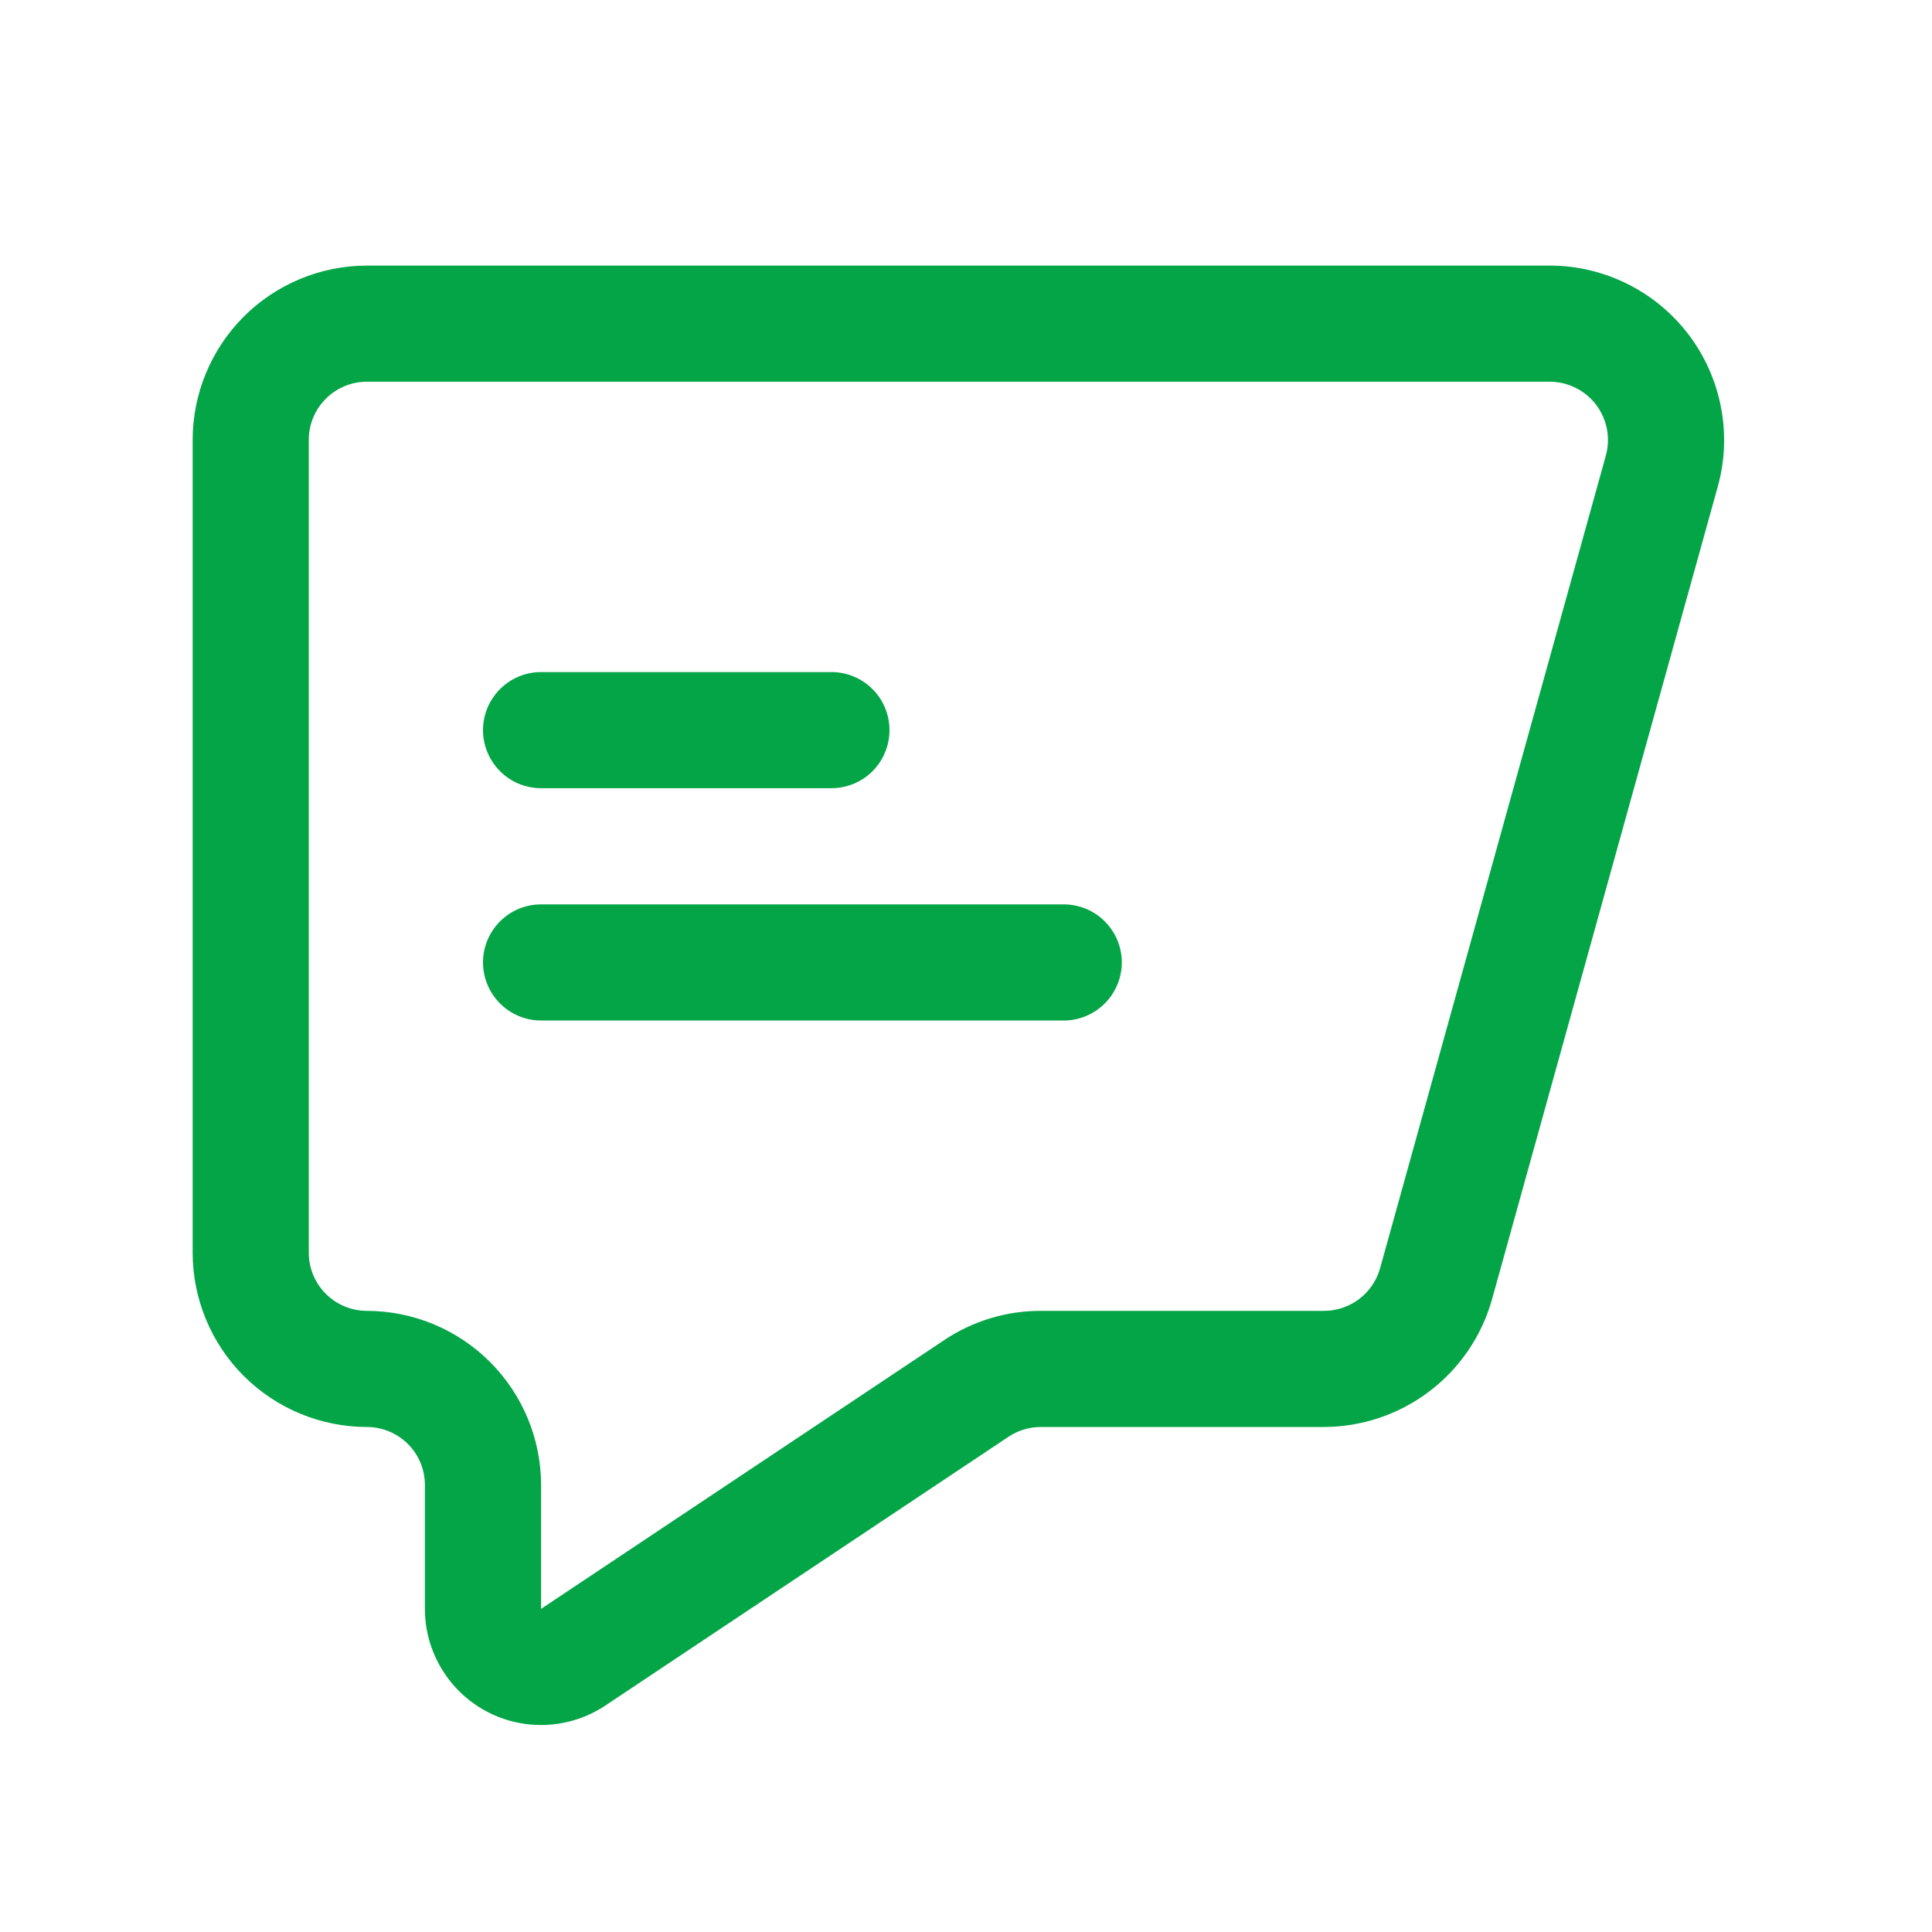 <svg width="28" height="28" viewBox="0 0 28 28" fill="none" xmlns="http://www.w3.org/2000/svg">
<path d="M22.46 3.849H5.317C4.647 3.85 4.006 4.116 3.532 4.589C3.059 5.063 2.793 5.704 2.792 6.374V18.156C2.793 18.826 3.059 19.467 3.532 19.941C4.006 20.414 4.647 20.68 5.317 20.681C5.54 20.681 5.754 20.77 5.912 20.928C6.07 21.085 6.158 21.299 6.158 21.523V23.317C6.158 23.622 6.241 23.92 6.398 24.182C6.554 24.443 6.779 24.657 7.047 24.801C7.316 24.945 7.619 25.013 7.923 24.998C8.227 24.983 8.522 24.886 8.775 24.717L14.617 20.822C14.755 20.73 14.918 20.681 15.084 20.681H19.187C19.738 20.68 20.274 20.499 20.714 20.166C21.153 19.834 21.472 19.366 21.622 18.836L24.896 7.05C25 6.675 25.015 6.281 24.941 5.899C24.867 5.516 24.706 5.156 24.471 4.847C24.235 4.537 23.931 4.286 23.582 4.113C23.234 3.94 22.85 3.849 22.46 3.849ZM23.273 6.603L20 18.385C19.95 18.561 19.843 18.717 19.696 18.828C19.55 18.938 19.371 18.998 19.187 18.998H15.084C14.585 18.997 14.098 19.145 13.684 19.422L7.842 23.317V21.523C7.841 20.853 7.575 20.212 7.101 19.738C6.628 19.265 5.986 18.999 5.317 18.998C5.094 18.998 4.88 18.909 4.722 18.751C4.564 18.593 4.475 18.379 4.475 18.156V6.374C4.475 6.151 4.564 5.937 4.722 5.779C4.88 5.621 5.094 5.532 5.317 5.532H22.46C22.59 5.532 22.719 5.563 22.835 5.621C22.952 5.679 23.053 5.763 23.132 5.866C23.21 5.97 23.264 6.09 23.289 6.218C23.313 6.346 23.308 6.478 23.273 6.603Z" fill="#04A547"/>
<path d="M7.842 11.423H12.05C12.273 11.423 12.487 11.335 12.645 11.177C12.803 11.019 12.891 10.805 12.891 10.582C12.891 10.358 12.803 10.144 12.645 9.987C12.487 9.829 12.273 9.74 12.05 9.74H7.842C7.618 9.74 7.404 9.829 7.247 9.987C7.089 10.144 7 10.358 7 10.582C7 10.805 7.089 11.019 7.247 11.177C7.404 11.335 7.618 11.423 7.842 11.423Z" fill="#04A547"/>
<path d="M15.416 13.107H7.842C7.618 13.107 7.404 13.195 7.247 13.353C7.089 13.511 7 13.725 7 13.948C7 14.171 7.089 14.386 7.247 14.543C7.404 14.701 7.618 14.79 7.842 14.79H15.416C15.639 14.79 15.853 14.701 16.011 14.543C16.169 14.386 16.258 14.171 16.258 13.948C16.258 13.725 16.169 13.511 16.011 13.353C15.853 13.195 15.639 13.107 15.416 13.107Z" fill="#04A547"/>
</svg>
